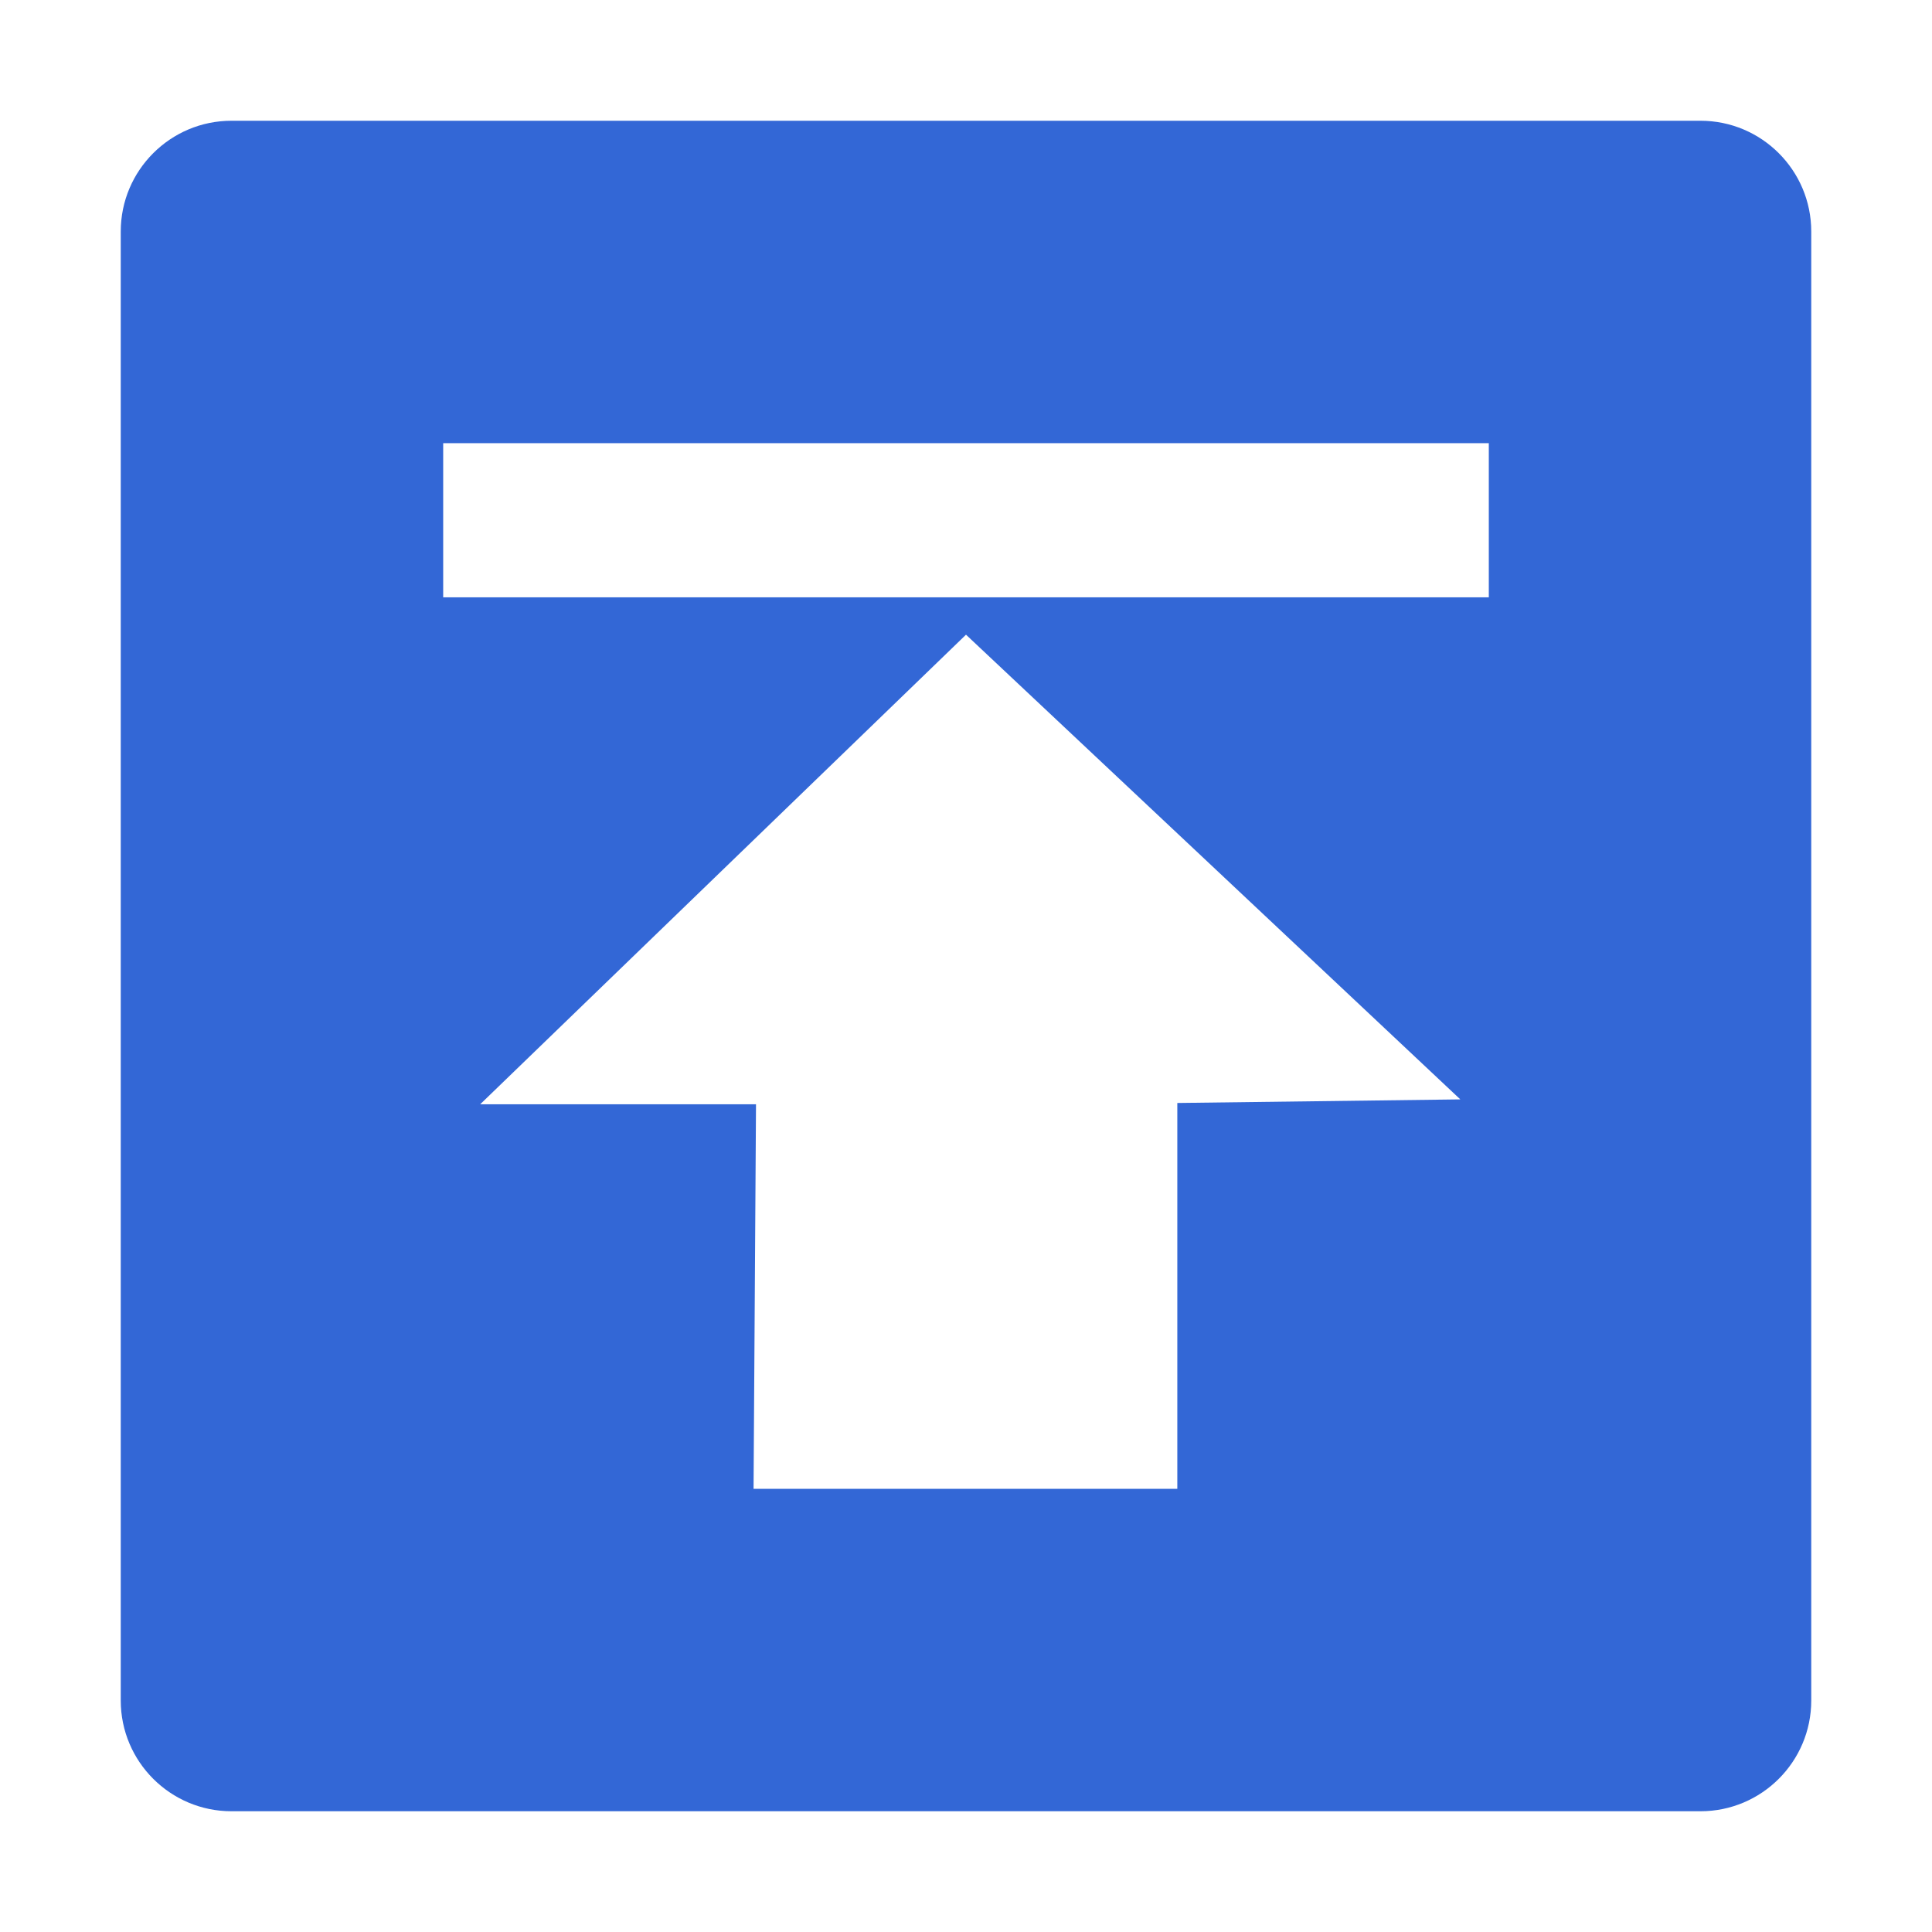<?xml version="1.0" standalone="no"?><!DOCTYPE svg PUBLIC "-//W3C//DTD SVG 1.1//EN" "http://www.w3.org/Graphics/SVG/1.1/DTD/svg11.dtd"><svg t="1506607758576" class="icon" style="" viewBox="0 0 1024 1024" version="1.1" xmlns="http://www.w3.org/2000/svg" p-id="1460" xmlns:xlink="http://www.w3.org/1999/xlink" width="40" height="40"><defs><style type="text/css"></style></defs><path d="M901.3 64H122.7C90.3 64 64 90.3 64 122.7v778.6c0 32.4 26.3 58.7 58.7 58.7h778.6c32.4 0 58.7-26.3 58.7-58.7V122.7c0-32.4-26.3-58.7-58.7-58.7zM624 584.6v204.5H399.4l1.3-203.8H254.5L512 336.4l262 246.3-150 1.9z m165.1-268H234.9v-81.7h554.2v81.7z" fill="#3367D6" p-id="1461"></path></svg>